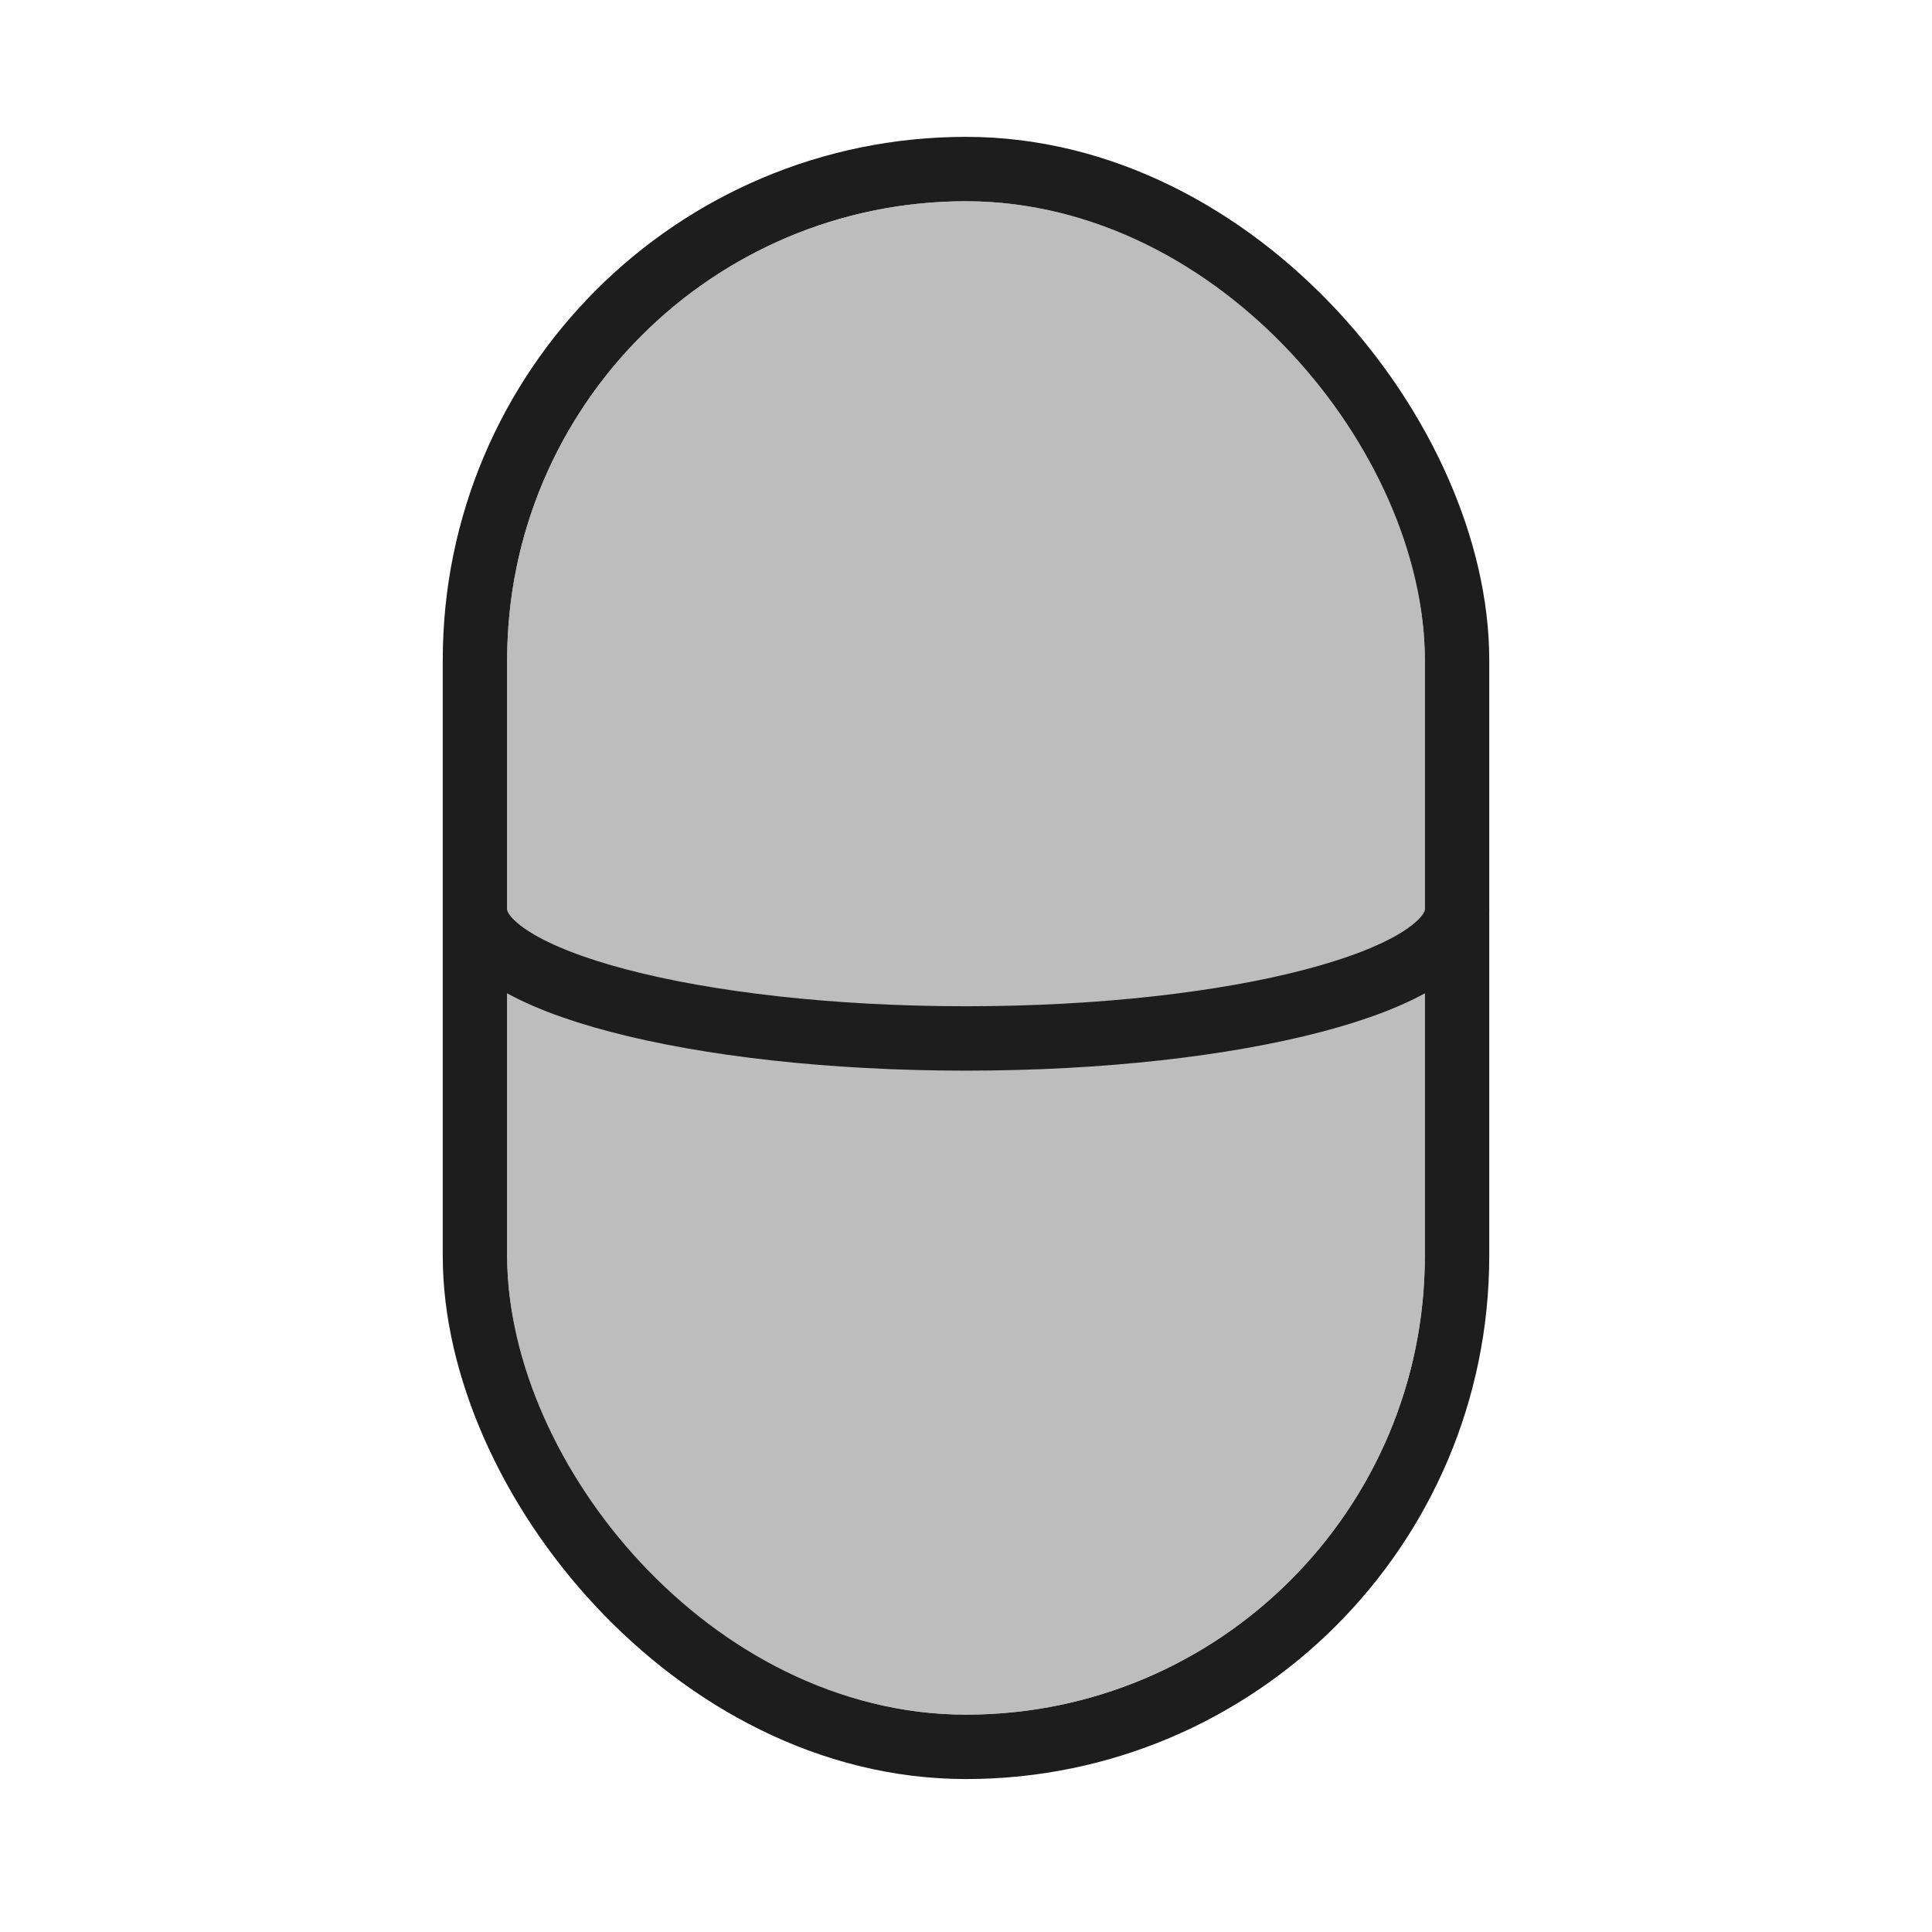 <svg width="240" height="240" viewBox="0 0 240 240" fill="none" xmlns="http://www.w3.org/2000/svg">
<path fill-rule="evenodd" clip-rule="evenodd" d="M119.7 25C88.385 25 63 50.385 63 81.7V157.3C63 188.615 88.385 214 119.7 214C151.015 214 176.4 188.615 176.4 157.3V81.7C176.4 50.385 151.015 25 119.7 25ZM120 41C97.909 41 80 58.909 80 81V158C80 180.091 97.909 198 120 198C142.091 198 160 180.091 160 158V81C160 58.909 142.091 41 120 41Z" fill="#1D1D1D"/>
<rect x="59" y="21" width="122" height="196" rx="61" fill="#BDBDBD" stroke="#1D1D1D" stroke-width="8"/>
<rect x="67" y="29" width="106" height="180" rx="53" fill="#BDBDBD" stroke="#BDBDBD" stroke-width="8"/>
<path d="M181 113C181 121.837 153.689 129 120 129C86.311 129 59 121.837 59 113" stroke="#1D1D1D" stroke-width="8"/>
</svg>
